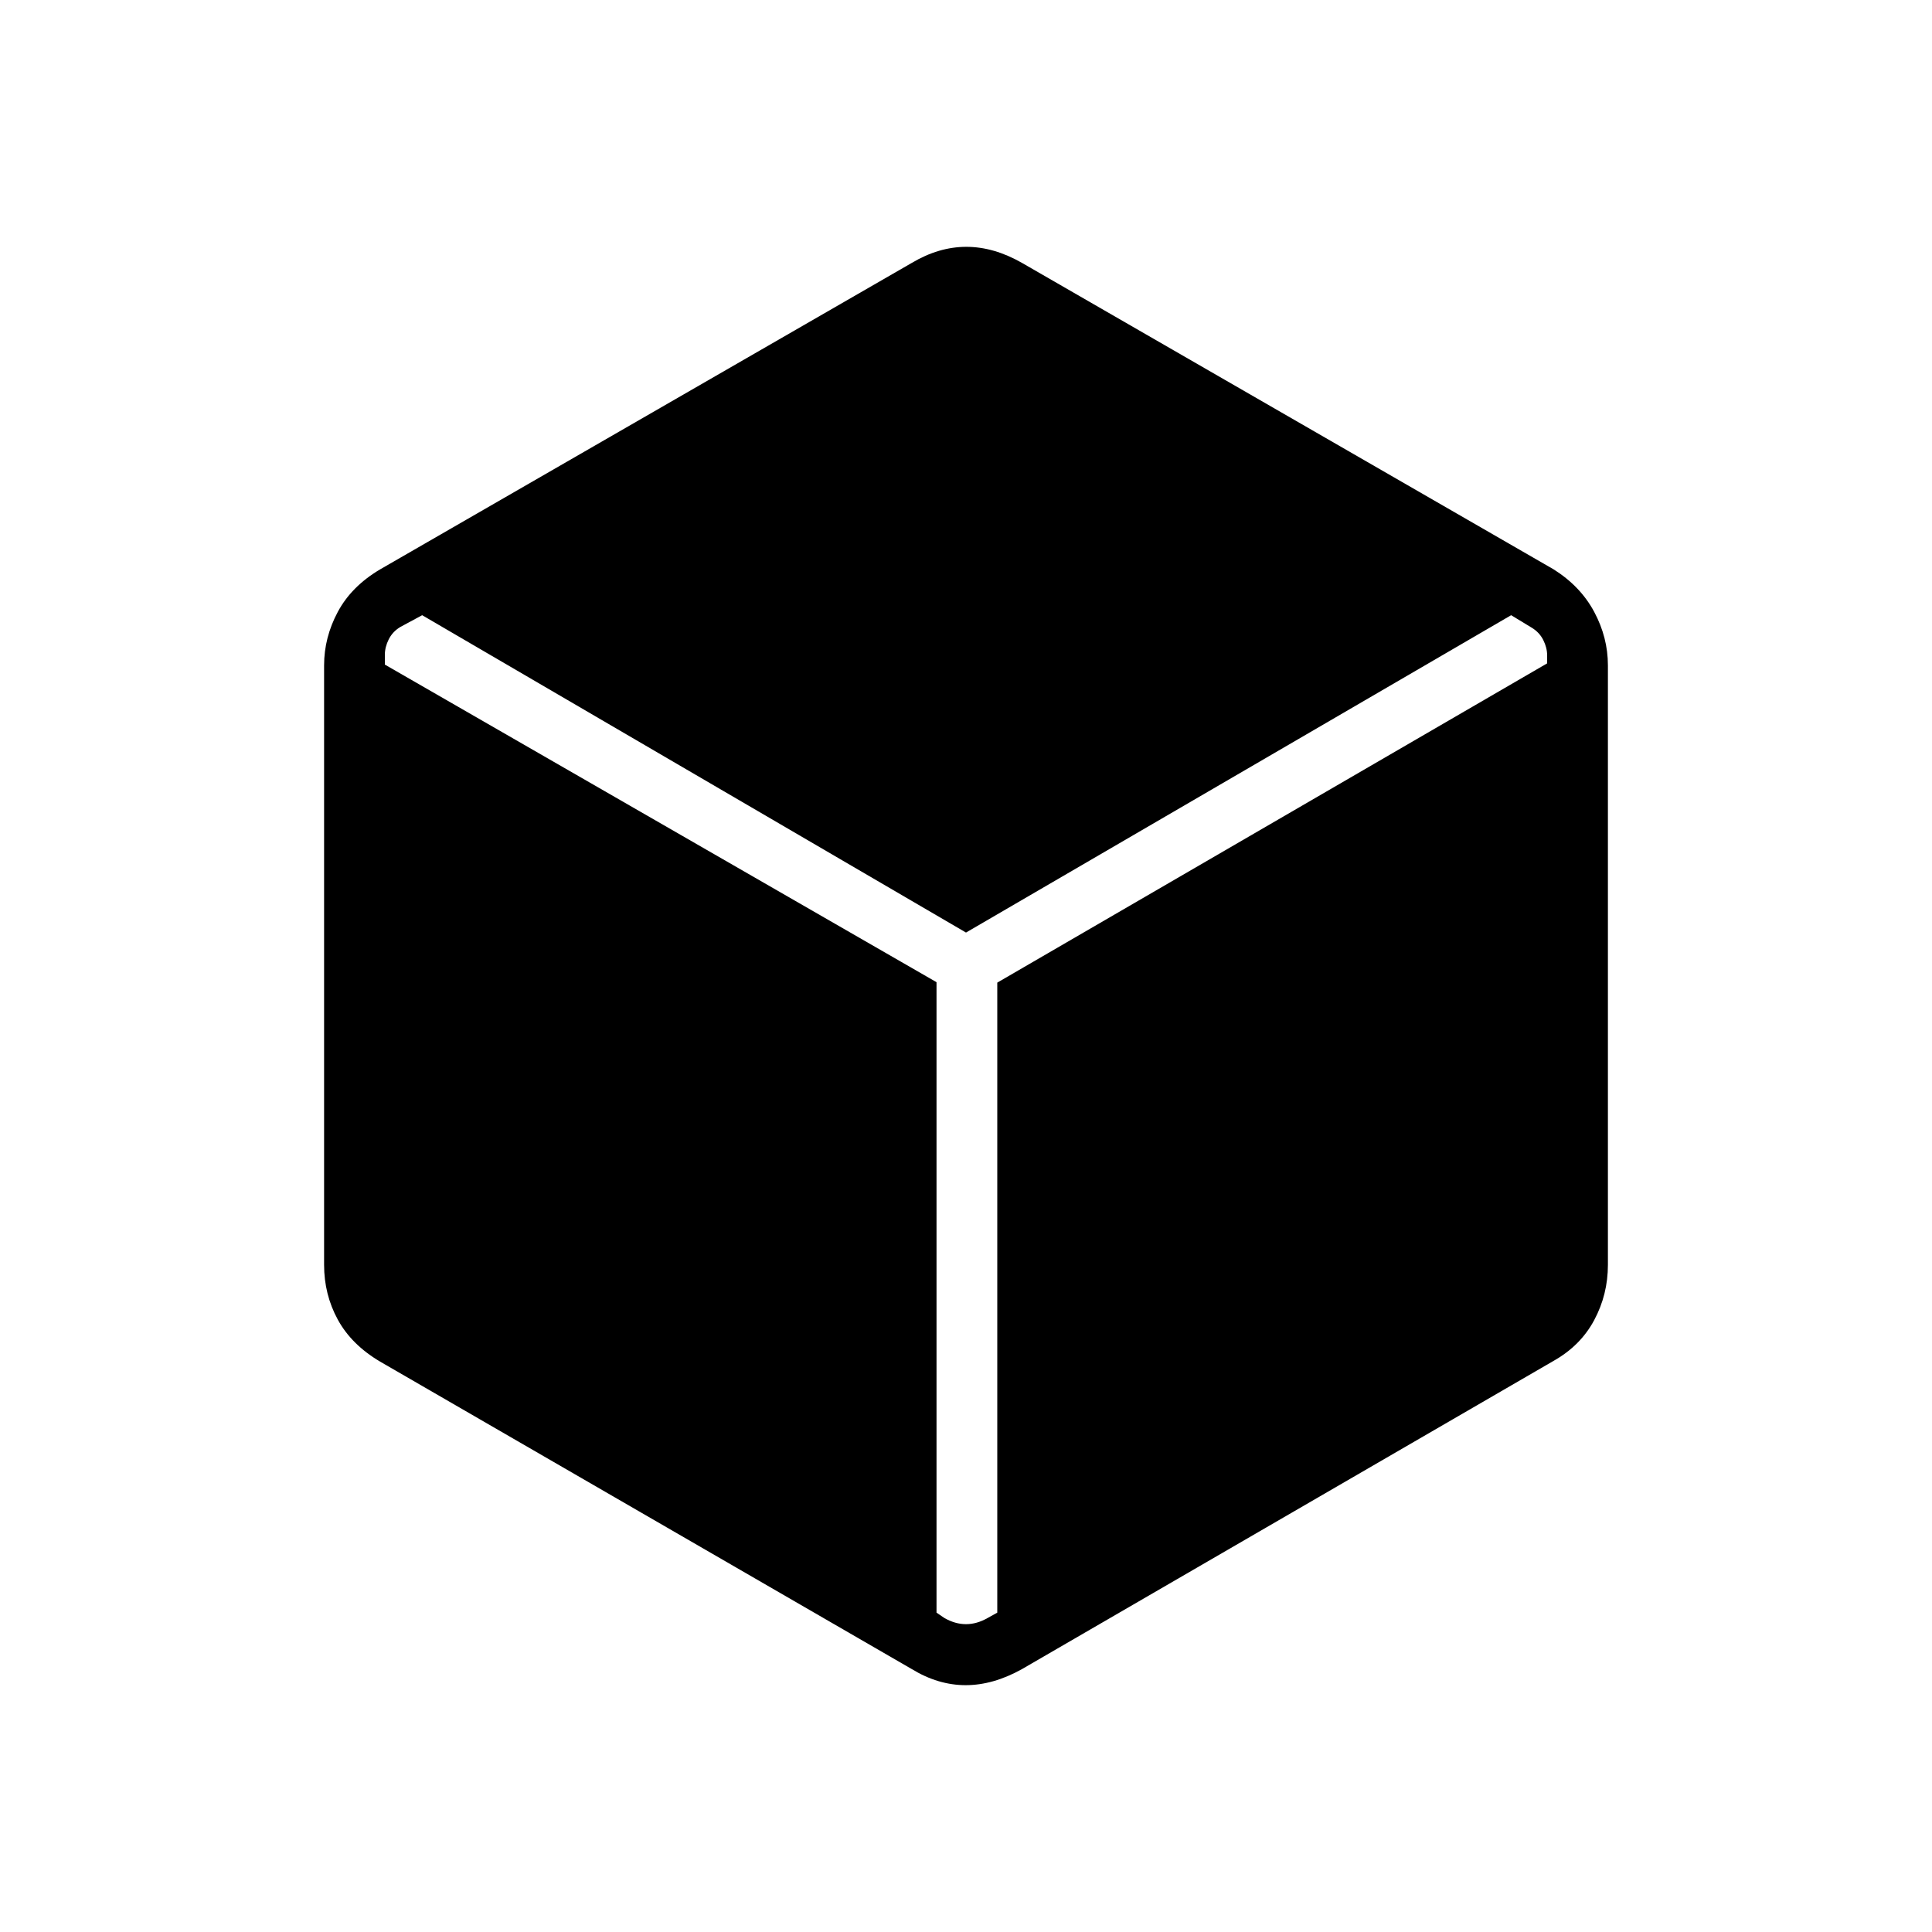<svg xmlns="http://www.w3.org/2000/svg" height="48" viewBox="0 -960 960 960" width="48"><path d="M453.04-130.65 188.88-283.42q-14.25-8.43-21.04-20.89-6.8-12.46-6.8-27.19v-297.88q0-13.85 6.8-26.56 6.79-12.71 21.04-21.14l264.16-152.27q13.44-8 27.12-8 13.69 0 27.69 8L772-677.08q13.37 8.43 20.16 21.14 6.8 12.71 6.8 26.56v297.88q0 14.73-6.8 27.44-6.79 12.71-20.16 20.25L507.85-130.65q-14.33 8-28.01 8-13.69 0-26.8-8Zm12.31-341.31v313.27l3.88 2.65q5.39 3.08 10.77 3.08t10.77-3.08l4.77-2.65v-313.05l273.23-158.64v-3.89q0-3.85-1.92-7.69-1.93-3.85-5.77-6.16l-10.2-6.19L480-496.62 209.77-654.31l-10.85 5.85q-3.84 2.31-5.77 6.16-1.92 3.84-1.92 7.69v4.84l274.12 157.81Z"/></svg>